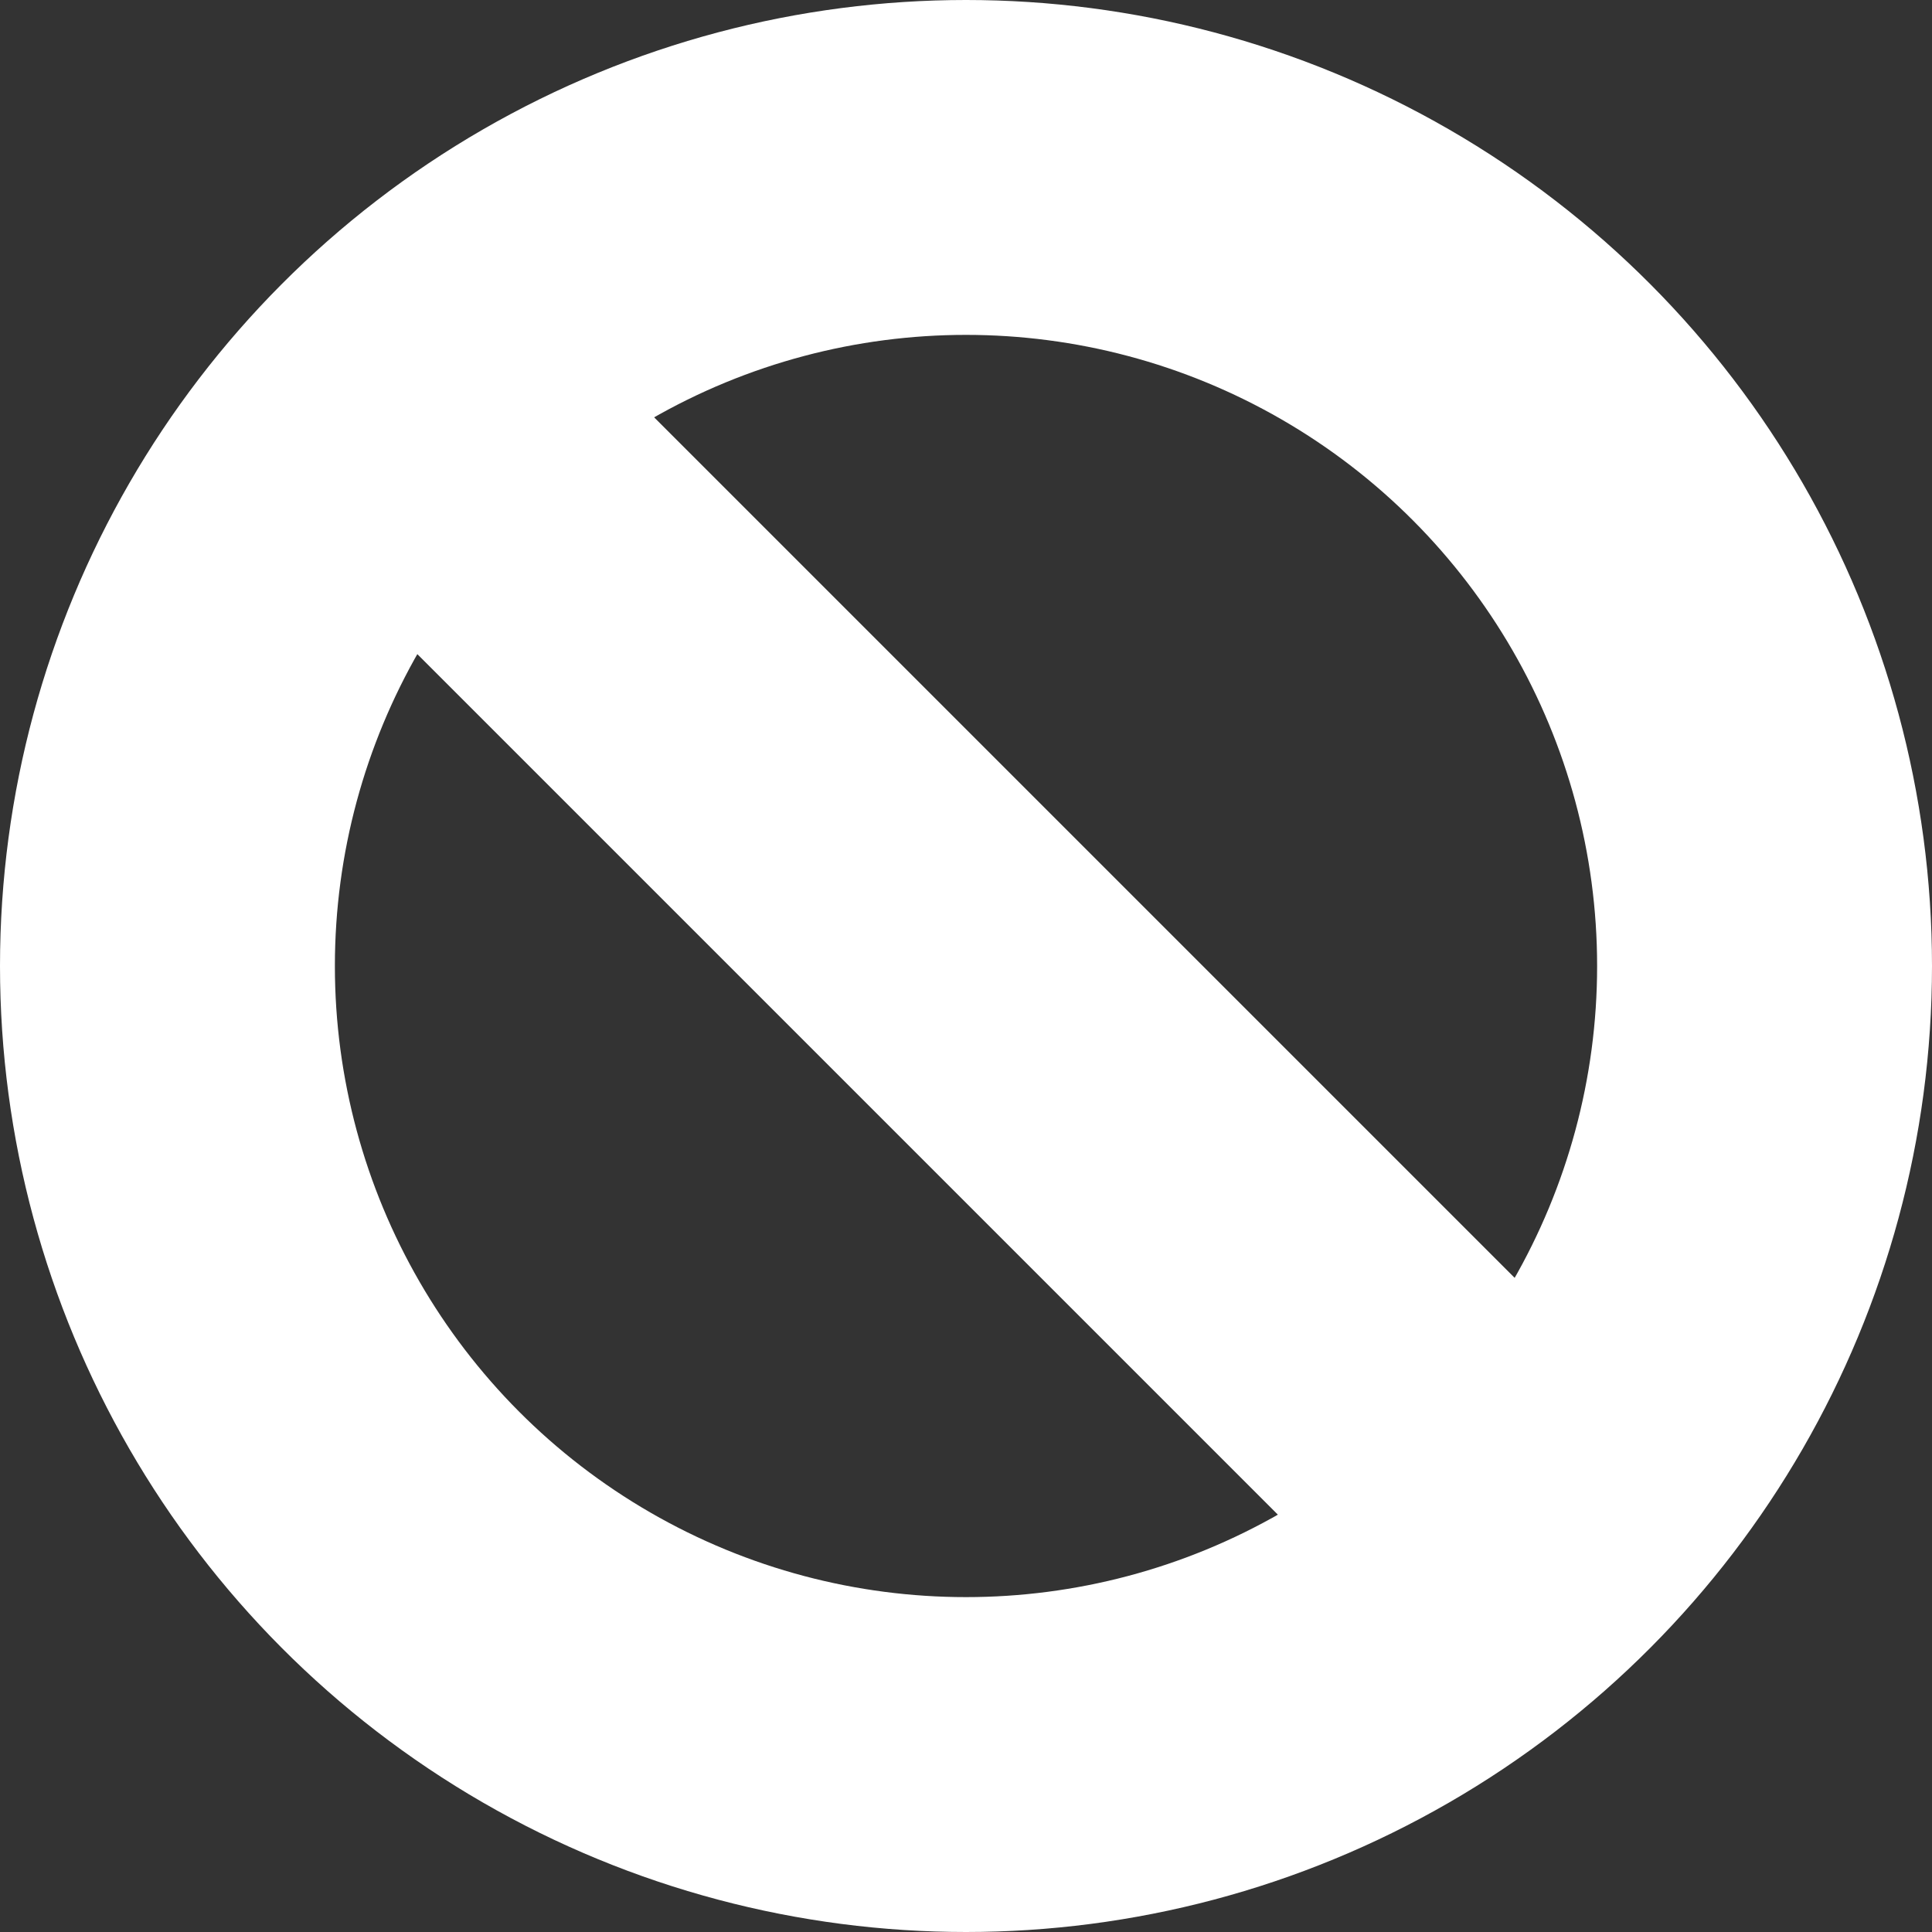 <svg width="300" height="300" viewBox="0 0 300 300" fill="none" xmlns="http://www.w3.org/2000/svg">
<rect x="0" y="0" width="300" height="300" fill="#333333" stroke="none"/>
<rect x="69.77" y="33" width="279.742" height="52" transform="rotate(45 69.77 33)" fill="white"/>
<circle cx="150" cy="150" r="124" stroke="white" stroke-width="52"/>
</svg>
